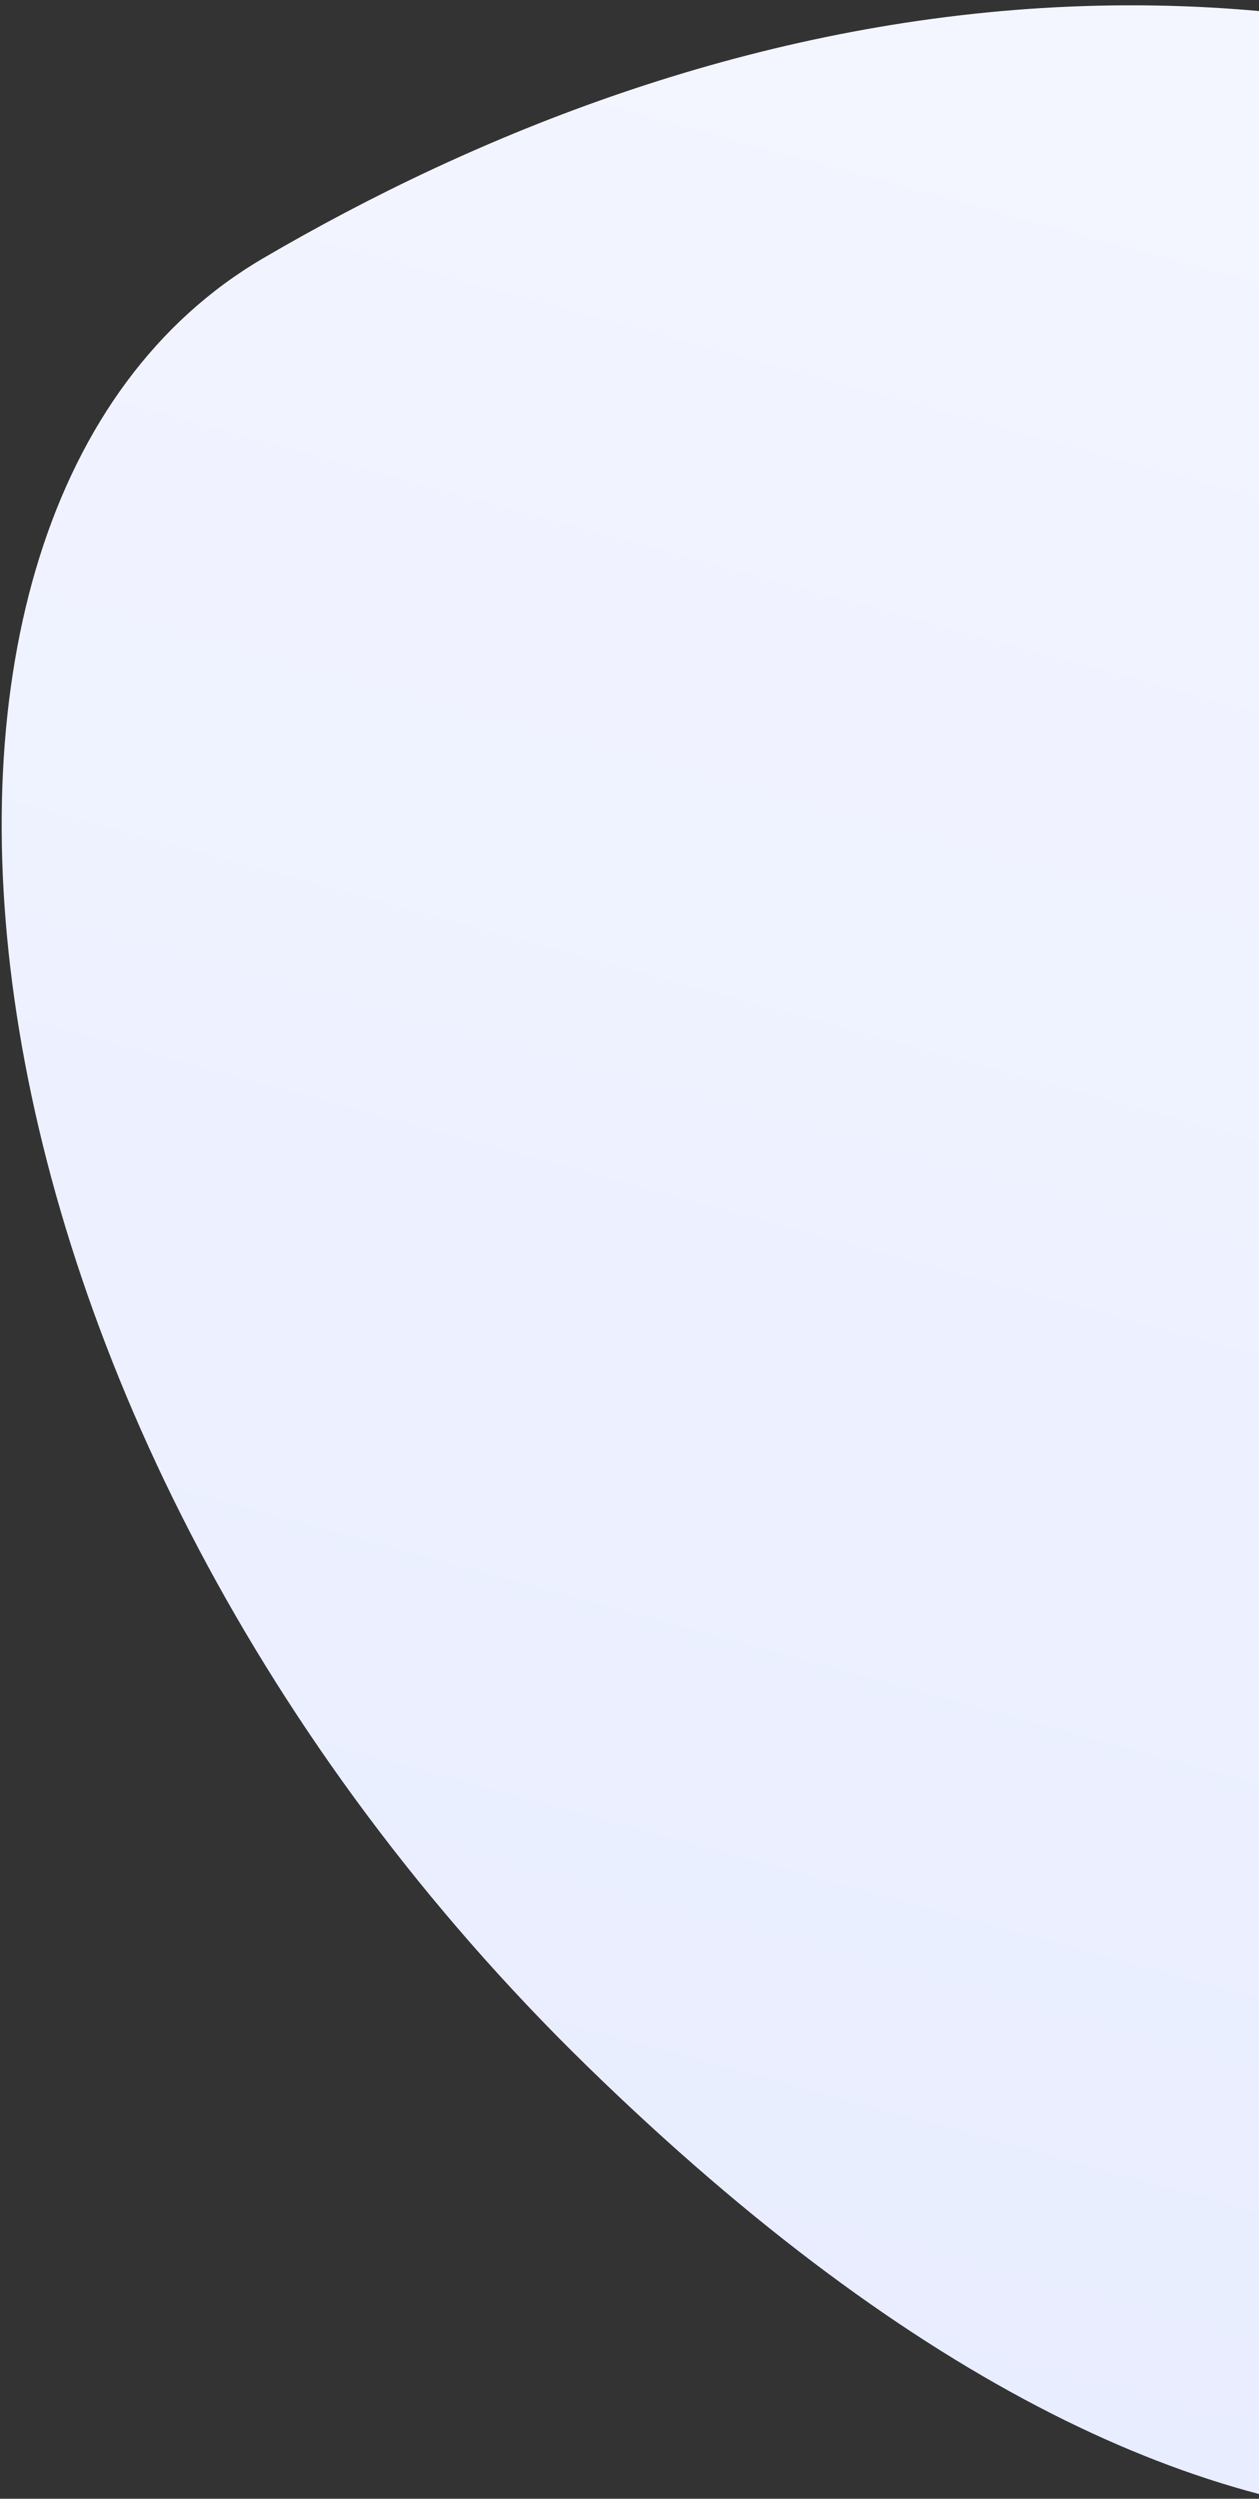 <?xml version="1.0" encoding="UTF-8"?>
<svg width="195px" height="387px" viewBox="0 0 195 387" version="1.1" xmlns="http://www.w3.org/2000/svg" xmlns:xlink="http://www.w3.org/1999/xlink">
    <rect x="0" y="0" width="195" height="387" fill="#333333" stroke="none"/>
    <!-- Generator: Sketch 61.2 (89653) - https://sketch.com -->
    <title>Path 3</title>
    <desc>Created with Sketch.</desc>
    <defs>
        <linearGradient x1="53.532%" y1="0%" x2="53.532%" y2="100%" id="linearGradient-1">
            <stop stop-color="#F5F7FF" offset="0%"></stop>
            <stop stop-color="#E7ECFF" offset="100%"></stop>
        </linearGradient>
    </defs>
    <g id="Home" stroke="none" stroke-width="1" fill="none" fill-rule="evenodd">
        <g transform="translate(-829, -627)" fill="url(#linearGradient-1)" id="Path-3">
            <path d="M1093.039,640.436 C1210.297,679.46 1210.879,855.343 1182.558,924.624 C1154.238,993.905 1085.651,1033.124 960.11,965.624 C834.568,898.124 781.249,766.132 834.568,710.241 C887.888,654.351 975.781,601.413 1093.039,640.436 Z" transform="translate(1006, 813.806) rotate(16) translate(-1006, -813.806) "></path>
        </g>
    </g>
</svg>